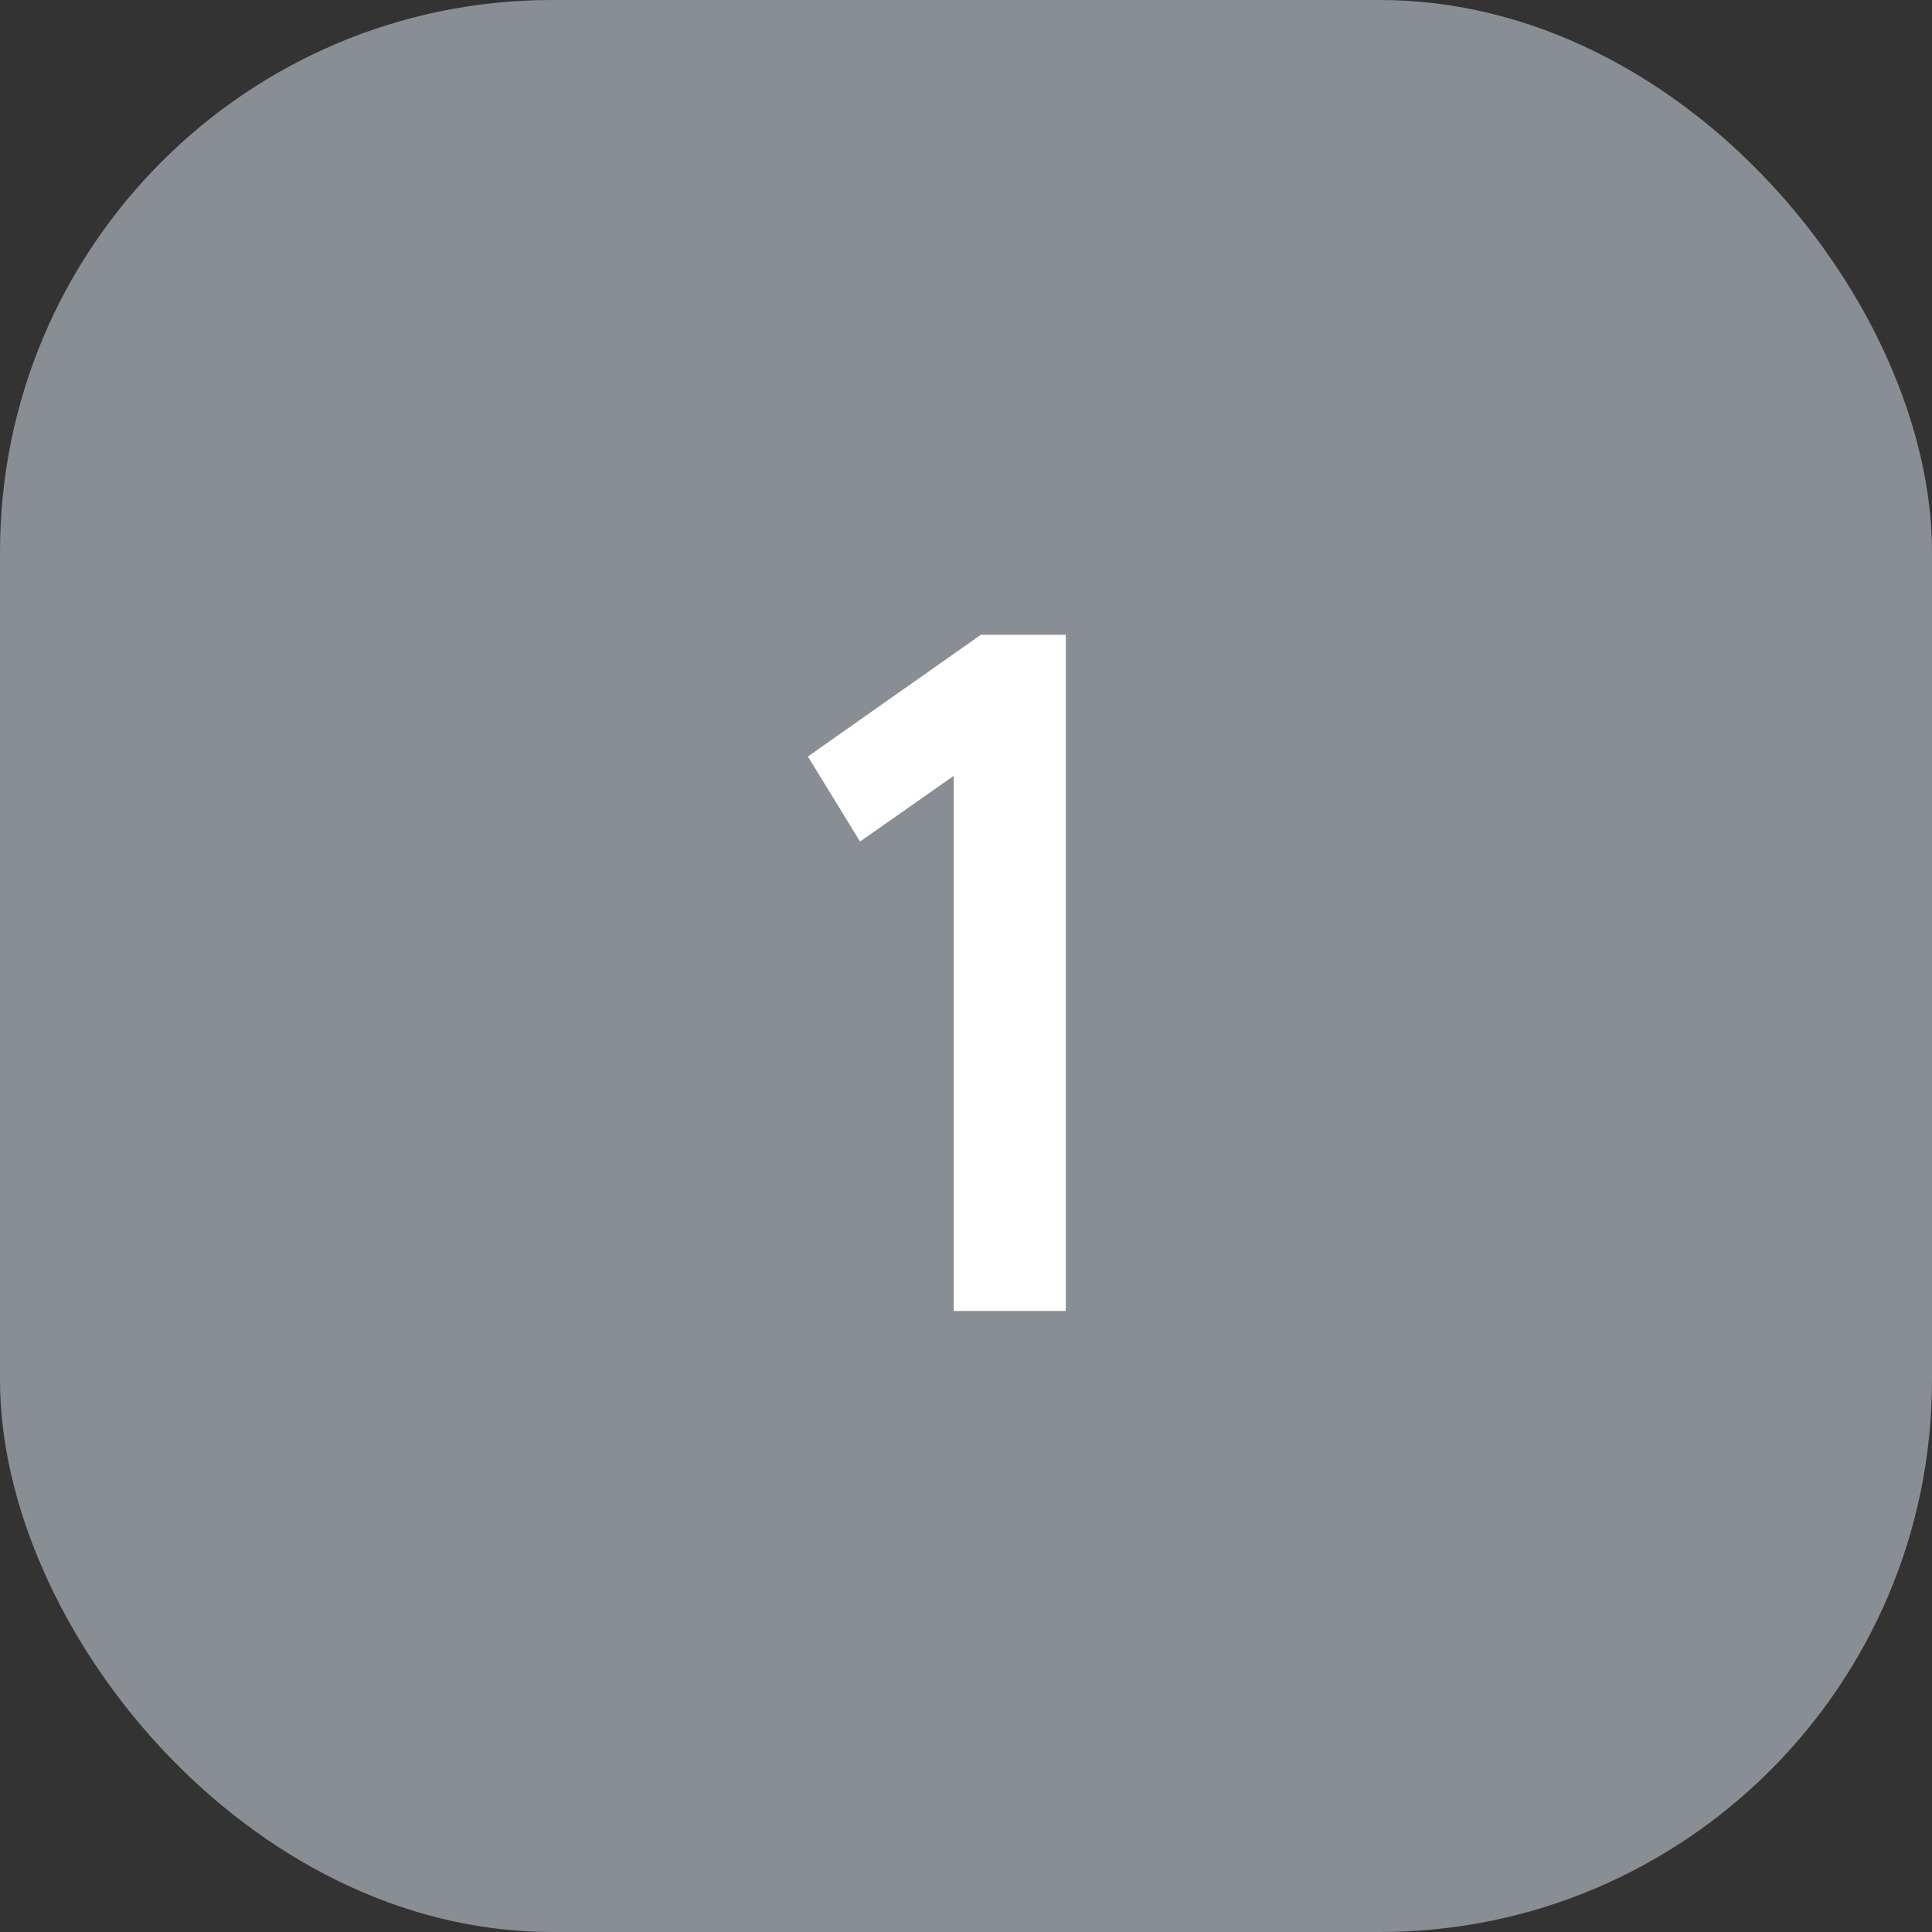 <svg width="56" height="56" viewBox="0 0 56 56" fill="none" xmlns="http://www.w3.org/2000/svg">
<rect x="0" y="0" width="56" height="56" fill="#333333" stroke="none"/>
<rect width="56" height="56" rx="16" fill="#898D94"/>
<path d="M23.417 21.928L28.429 18.4H30.893V38H27.645V22.488L24.929 24.392L23.417 21.928Z" fill="white"/>
</svg>
